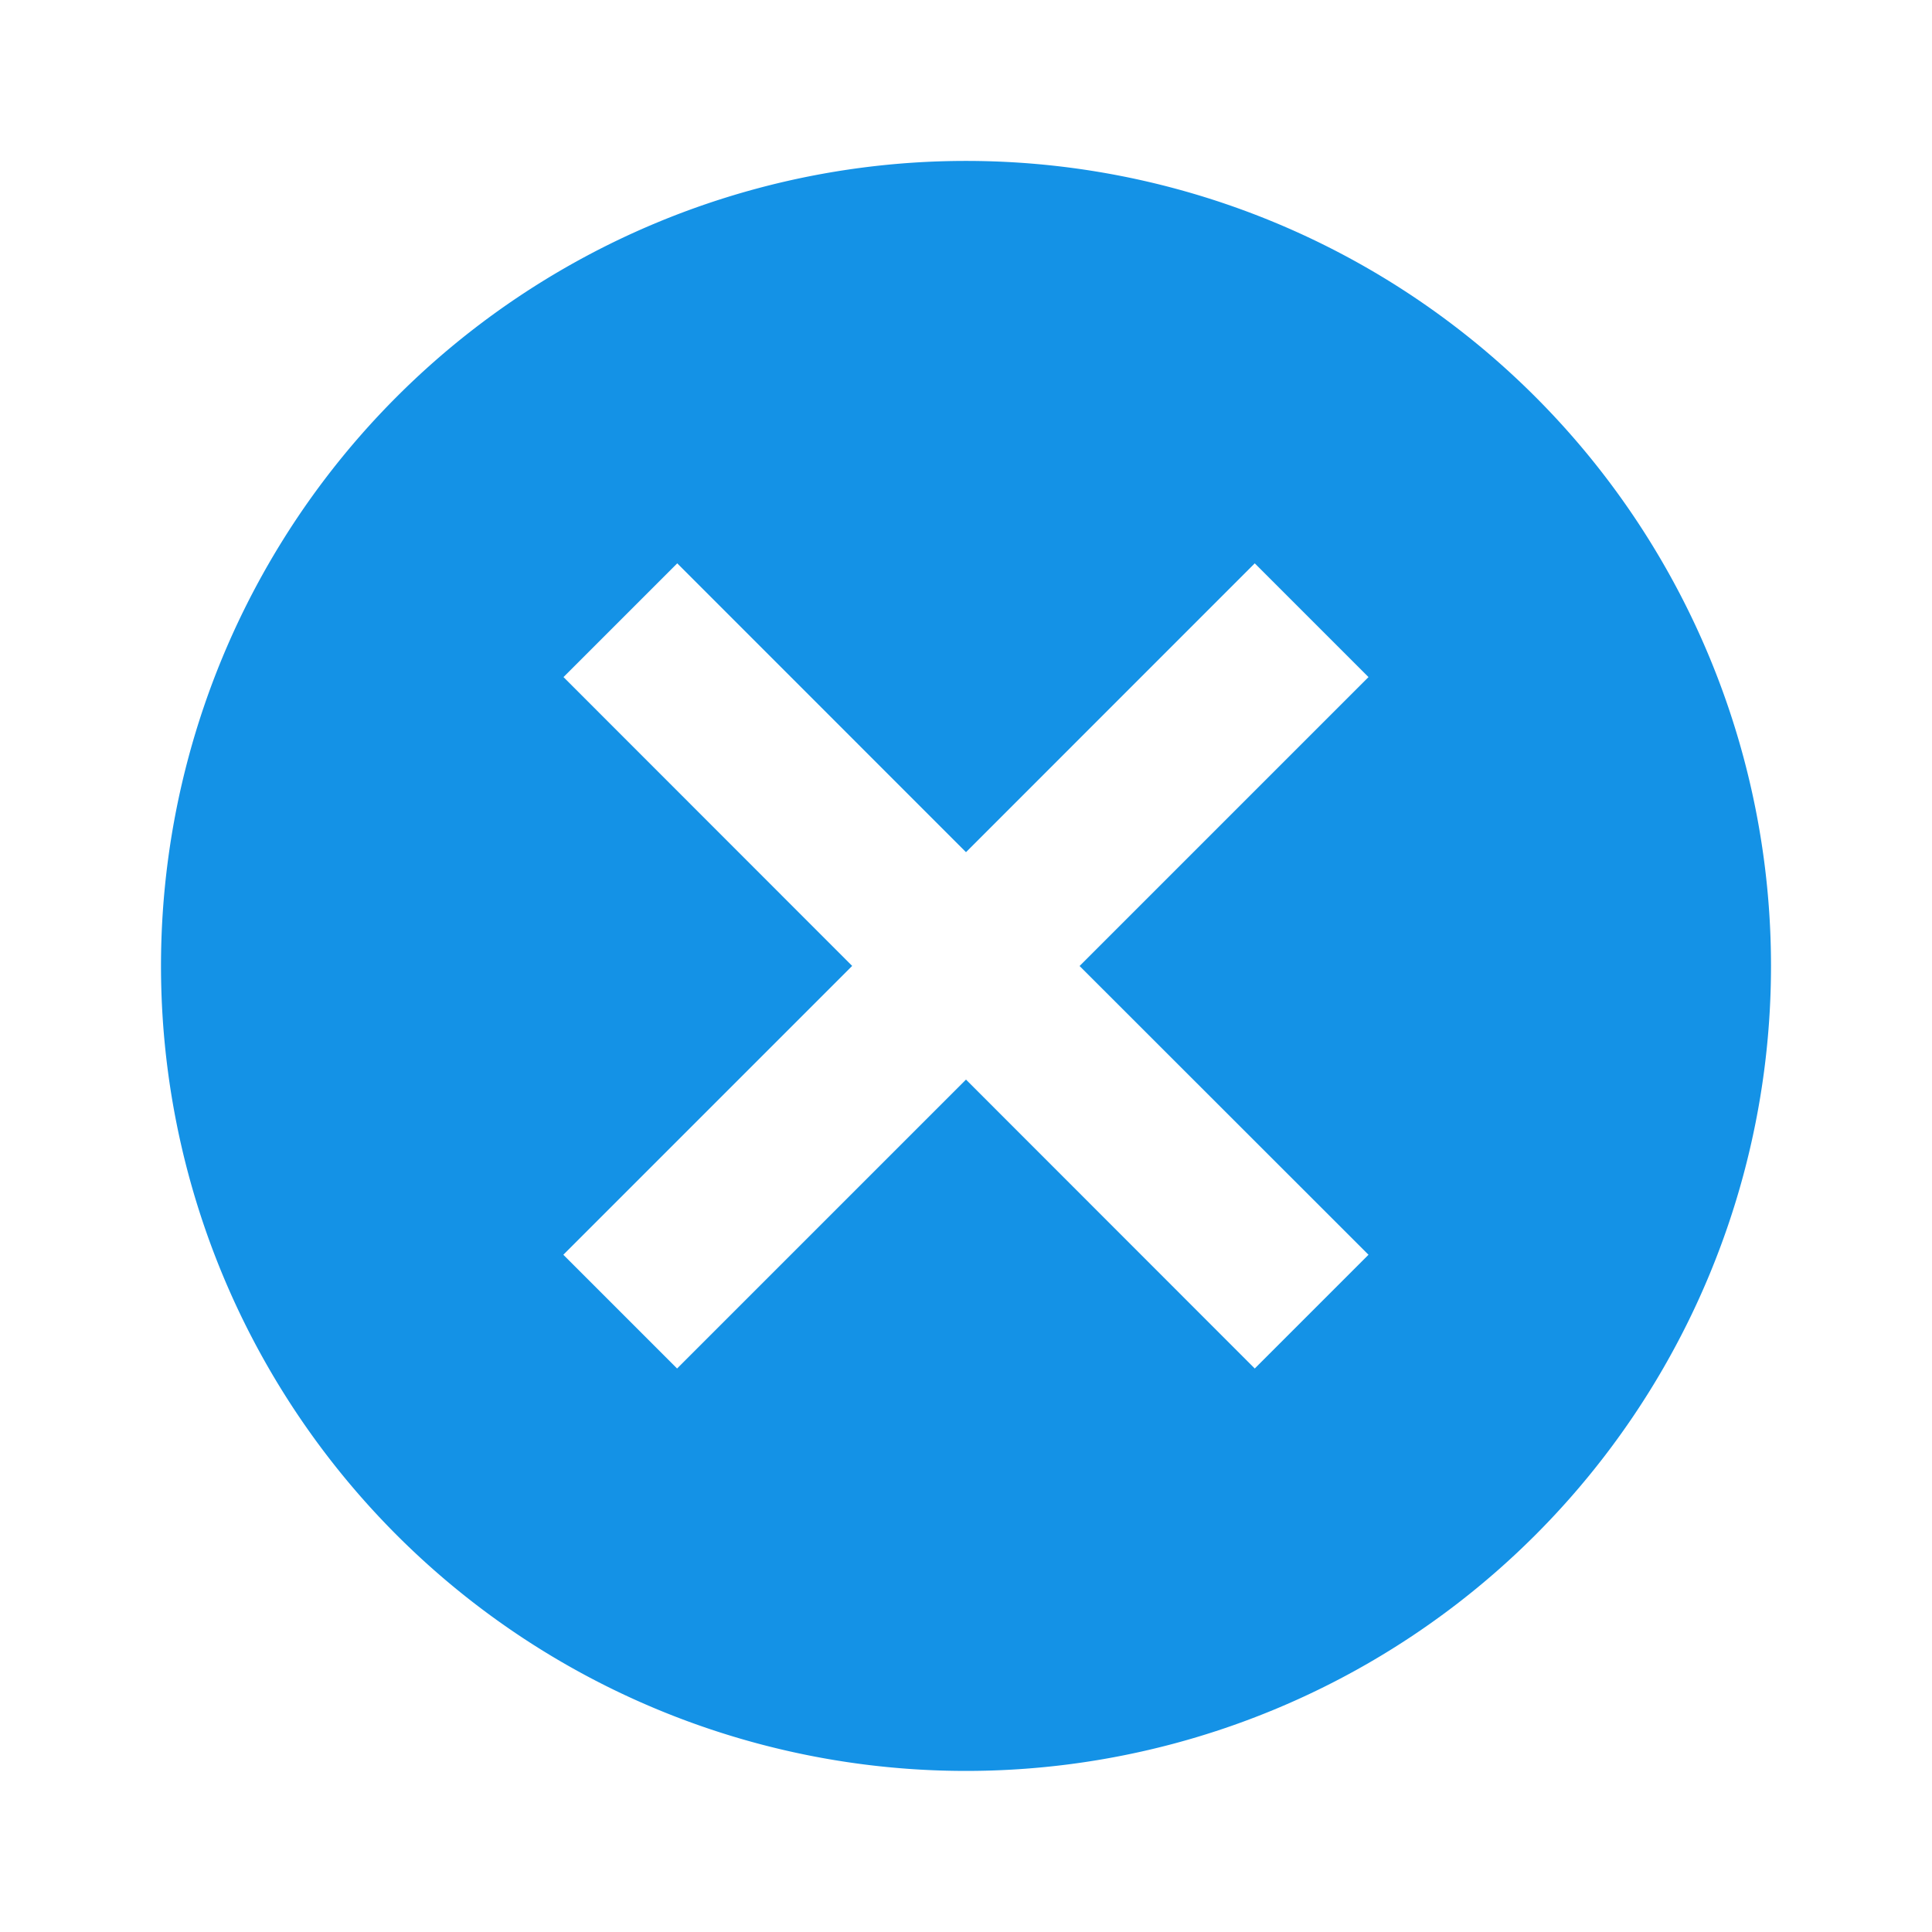 <svg xmlns="http://www.w3.org/2000/svg" width="24" height="24" viewBox="0 0 24 24">
  <defs>
    <style>
      .cls-1 {
        fill: none;
      }

      .cls-2 {
        fill: #1492e6;
        fill-rule: evenodd;
      }
    </style>
  </defs>
  <g id="Group_2" data-name="Group 2" transform="translate(-428 -2268)">
    <rect id="Box" class="cls-1" width="24" height="24" transform="translate(428 2268)"/>
    <path id="Icon_Cancel_Dark" data-name="Icon / Cancel / Dark" class="cls-2" d="M155.889-9.524l-1.413,1.413L150.889-11.7,147.3-8.111l-1.413-1.413,3.588-3.588L145.889-16.7l1.413-1.413,3.587,3.588,3.587-3.588,1.413,1.413L152.3-13.111Zm-5-13.588a10,10,0,0,0-10,10,10,10,0,0,0,10,10,10,10,0,0,0,10-10,10,10,0,0,0-10-10Z" transform="translate(289.111 2293.111)"/>
  </g>
</svg>
